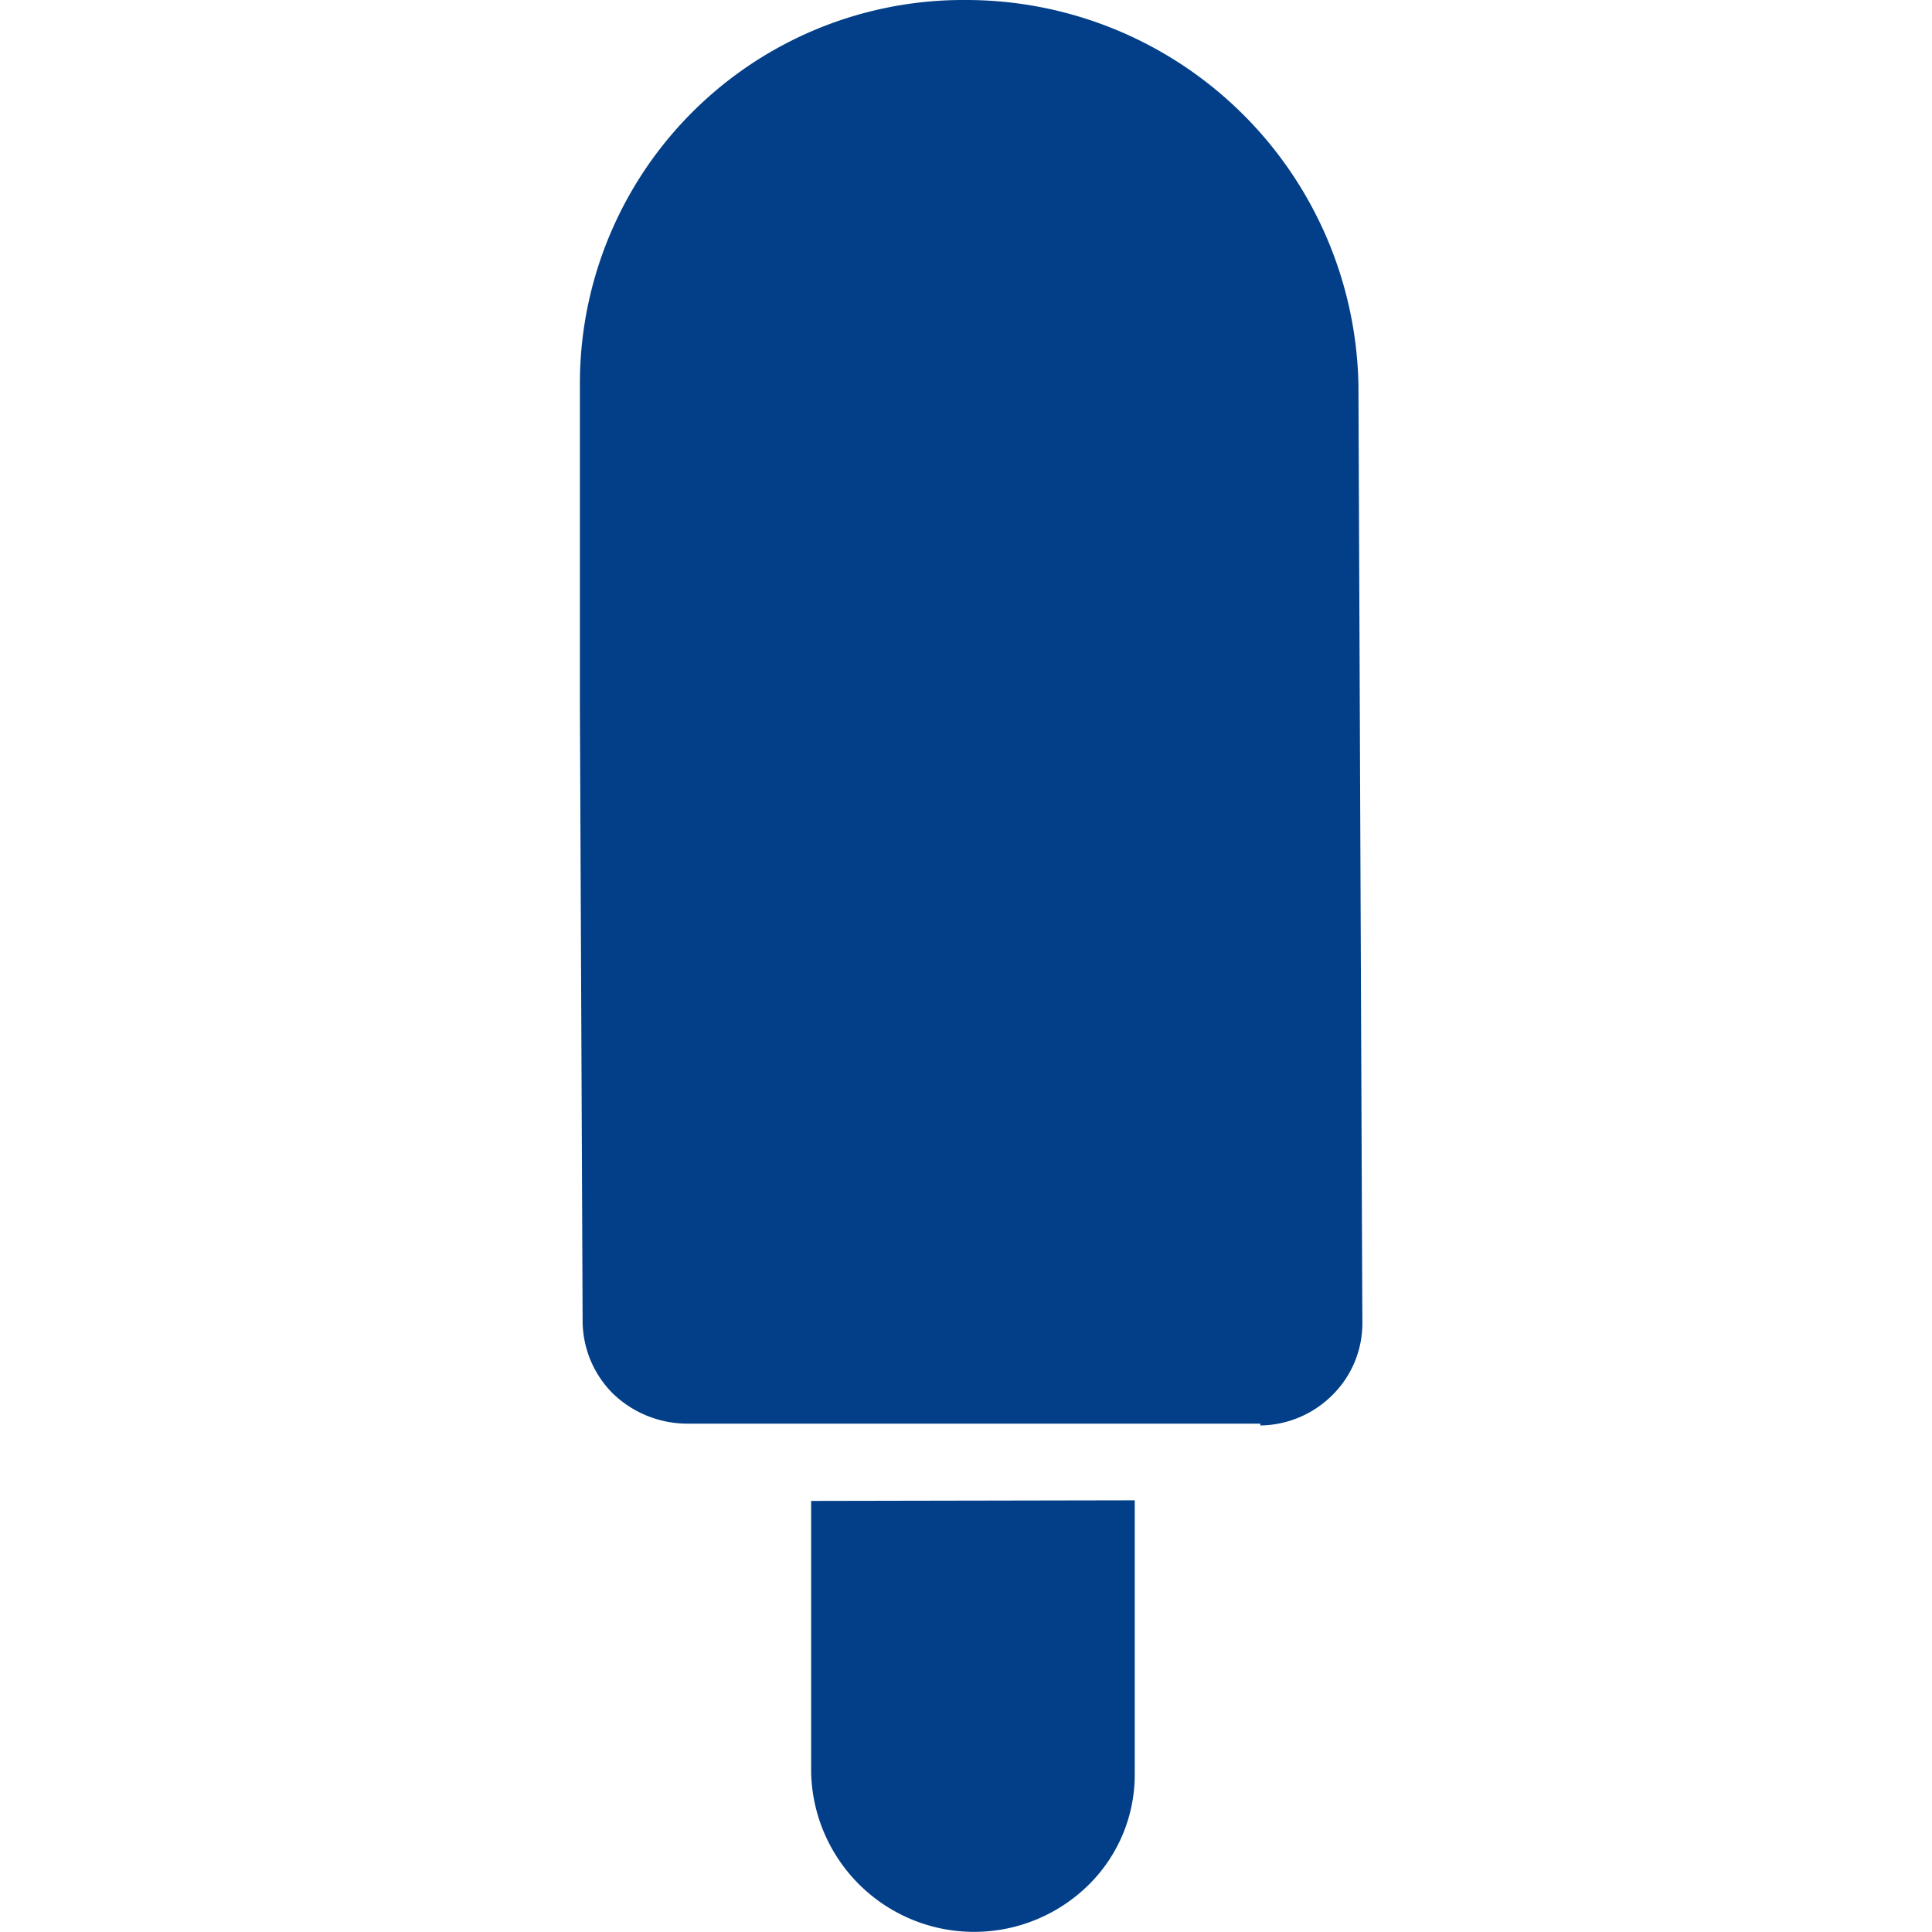 <svg id="Lag_1" data-name="Lag 1" xmlns="http://www.w3.org/2000/svg" viewBox="0 0 64 64"><defs><style>.cls-1{fill:#023f88;}</style></defs><title>Icecream</title><g id="Icons"><g id="Icons-Symbols-Rev1"><g id="Food-Icons"><g id="Ice-Cream"><g id="ice-cream-2" data-name="ice-cream"><path id="ice_cream" data-name="ice cream" class="cls-1" d="M41.75,47.22v-.06H26.86l-4.08,0a3.55,3.55,0,0,1-2.48-1,3.41,3.41,0,0,1-1-2.43l-.09-20.35,0-10.72A12.7,12.7,0,0,1,32,0,13,13,0,0,1,45,12.74l.13,31.06a3.34,3.34,0,0,1-1,2.42A3.43,3.43,0,0,1,41.75,47.22ZM37.59,49.7l0,9.07a5.13,5.13,0,0,1-1.56,3.7,5.4,5.4,0,0,1-9.16-3.75l0-9Z"/></g></g></g></g></g></svg>